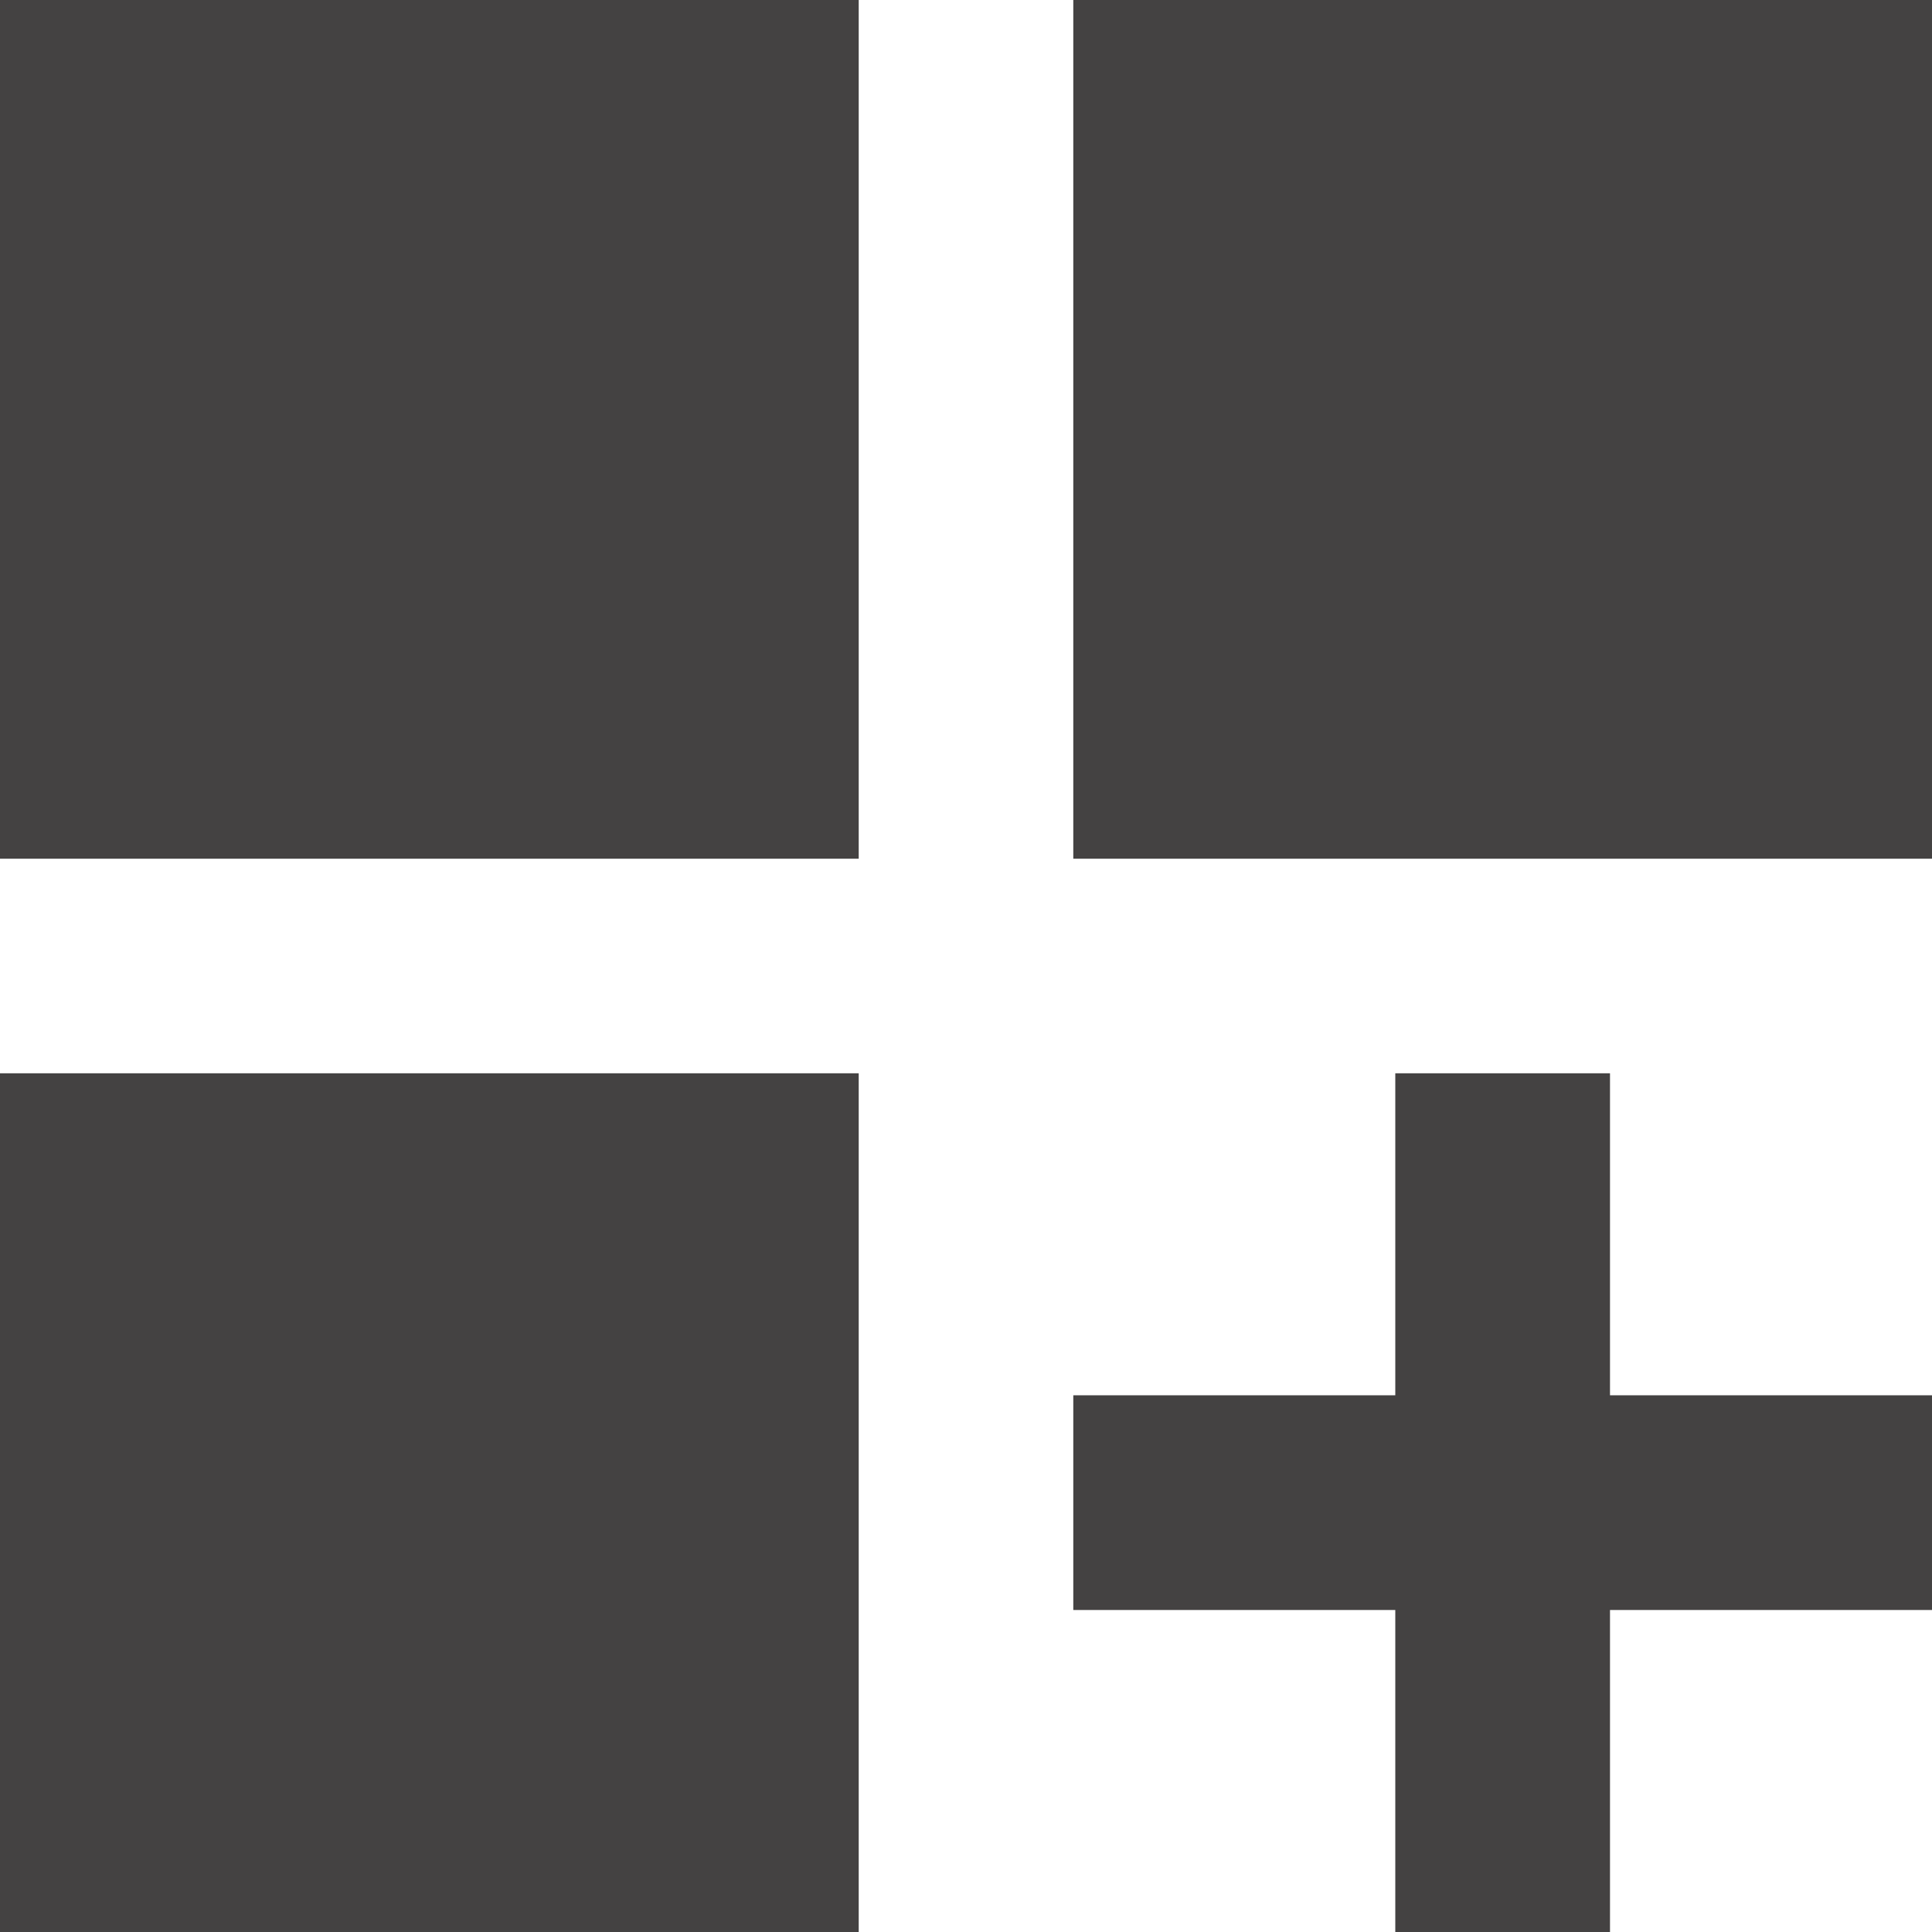 <svg width="15" height="15" viewBox="0 0 15 15" fill="none" xmlns="http://www.w3.org/2000/svg">
<path d="M0 0H6.667V6.667H0V0ZM8.333 0H15V6.667H8.333V0ZM0 8.333H6.667V15H0V8.333ZM12.5 8.333H10.833V10.833H8.333V12.5H10.833V15H12.5V12.5H15V10.833H12.5V8.333Z" fill="#444242"/>
</svg>

